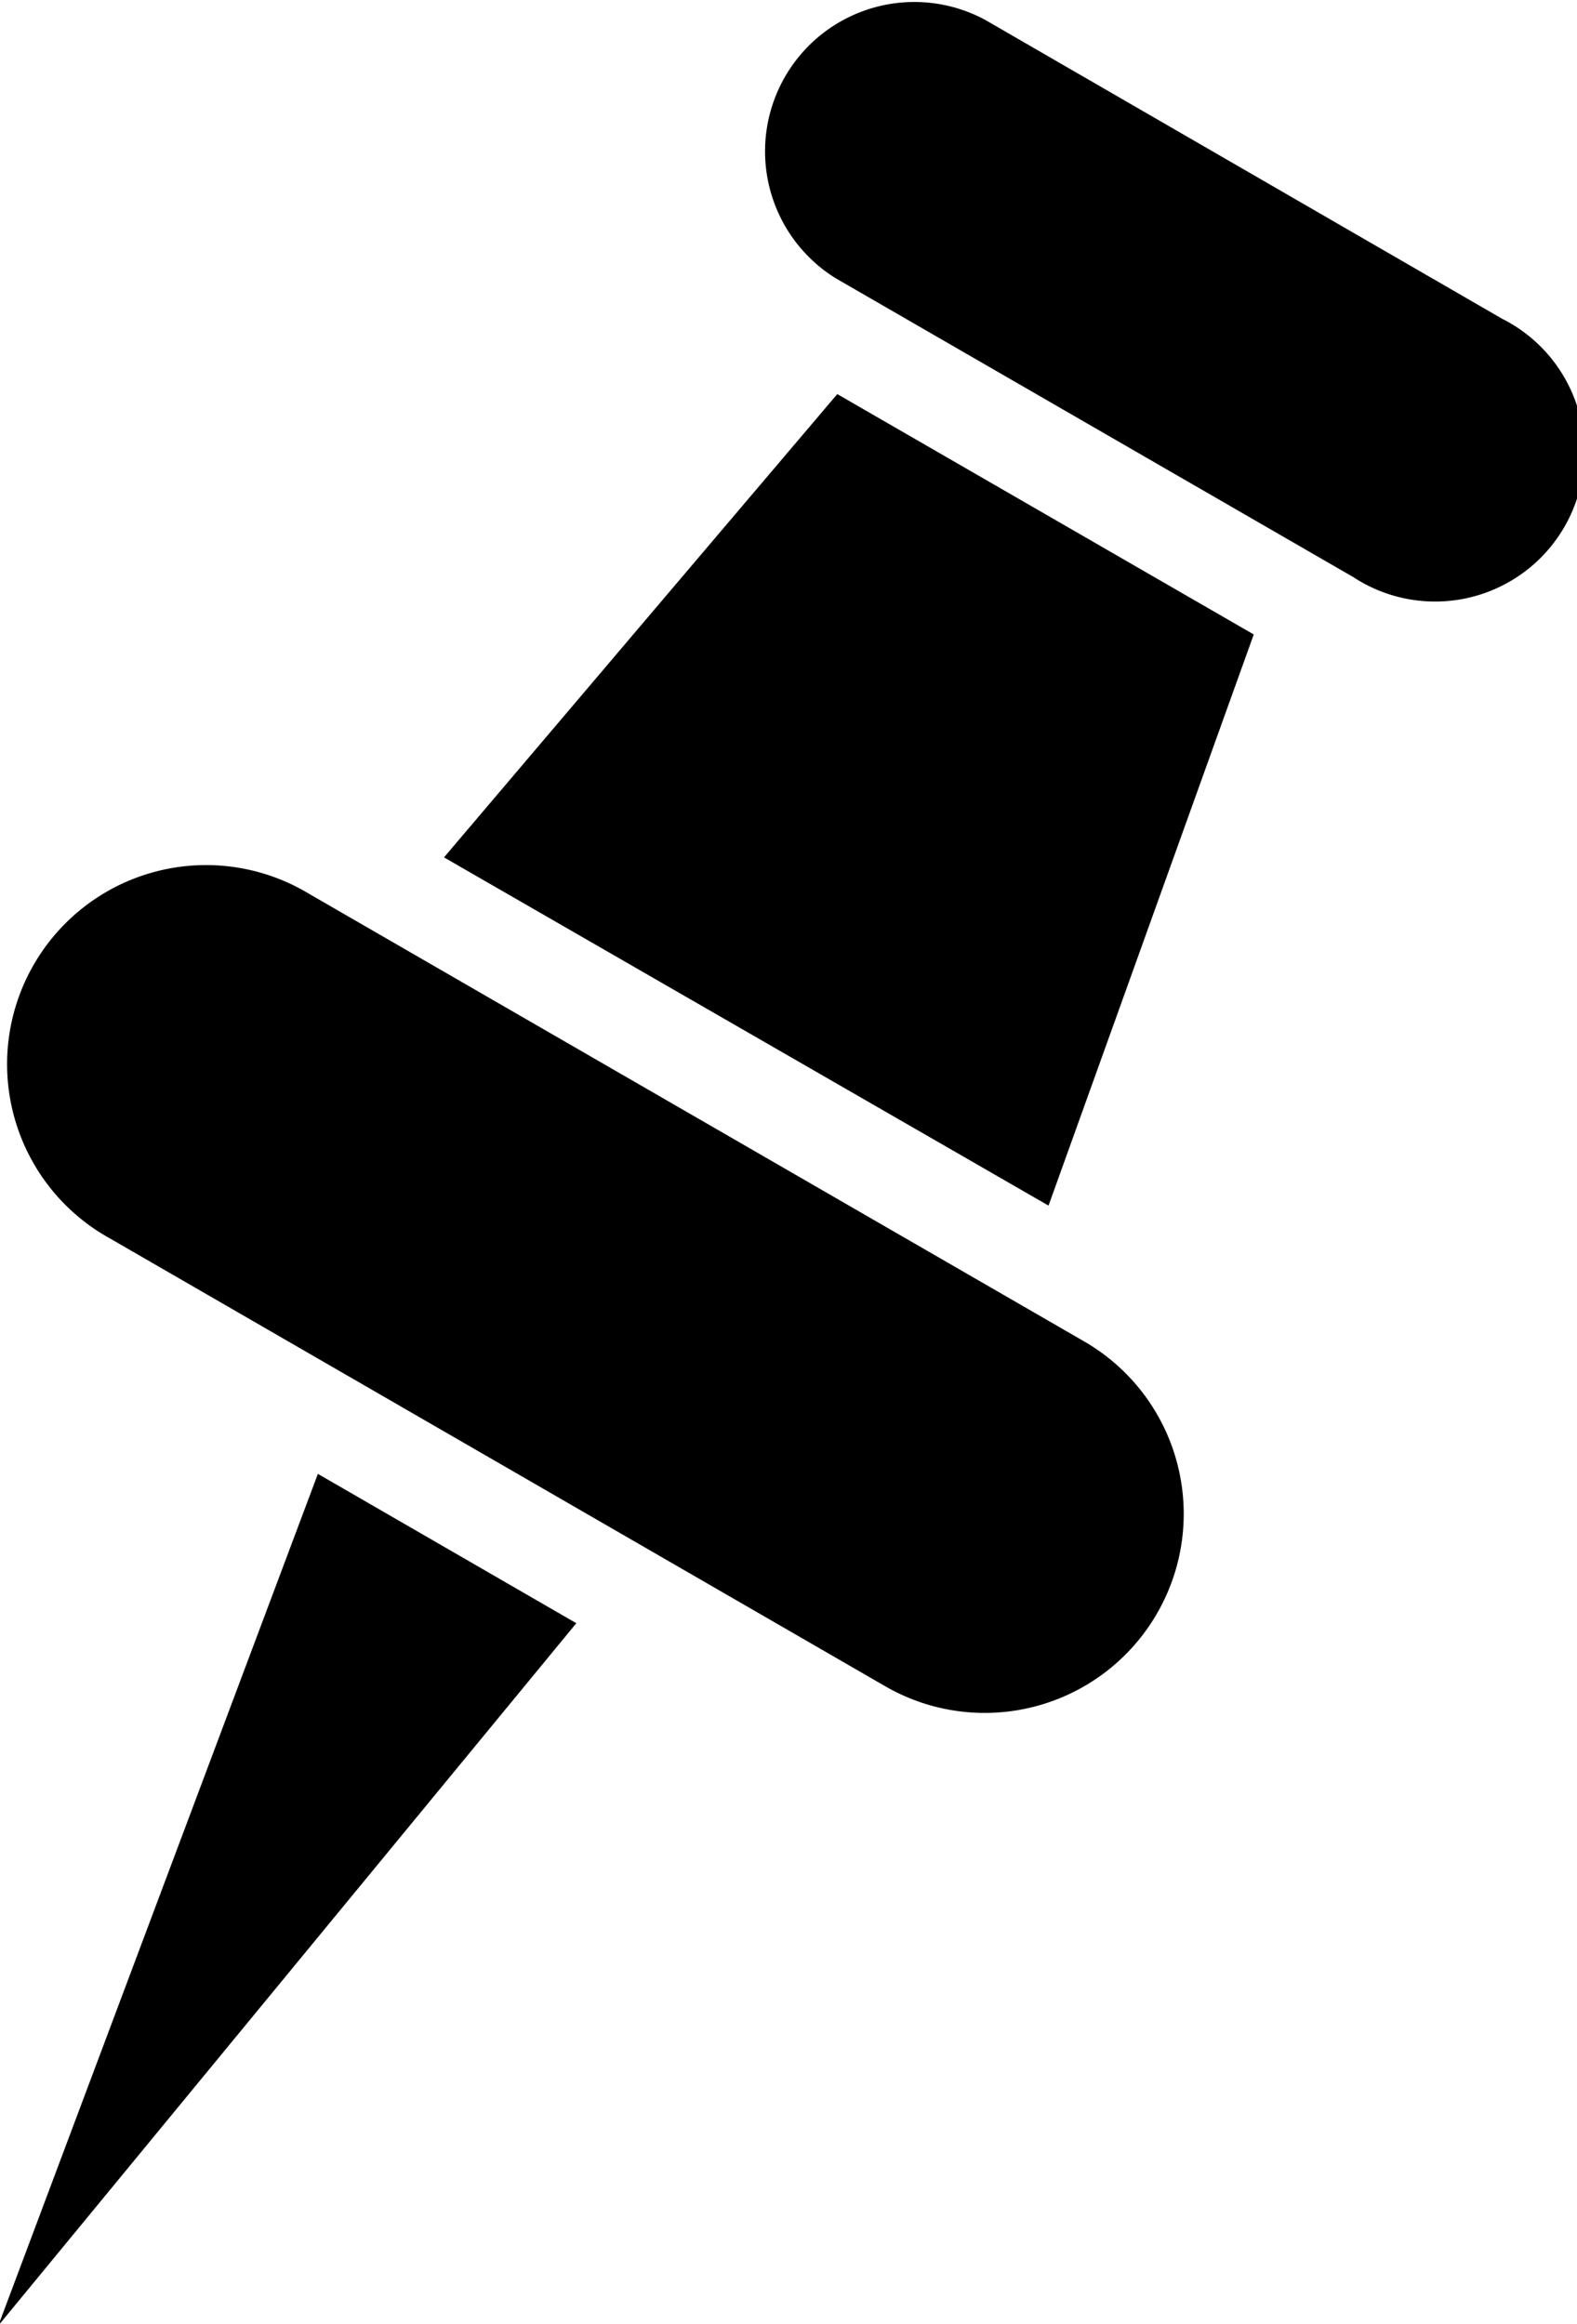<svg xmlns="http://www.w3.org/2000/svg" width="9.391" height="13.836" viewBox="0 0 9.391 13.836">
  <path id="Icon_metro-pin" data-name="Icon metro-pin" d="M16.813,14.082l-4.618-2.666a1.185,1.185,0,1,0-1.185,2.052l4.617,2.666a1.185,1.185,0,0,0,1.186-2.052ZM13,11.2,16.6,13.273l1.222-3.4-2.48-1.431L13,11.2Zm-2.648,8.733,3.436-4.174-1.539-.889-1.9,5.062ZM19.3,7.993,16.224,6.215a.889.889,0,0,0-.889,1.539l3.079,1.777A.889.889,0,1,0,19.3,7.993Z" transform="translate(-10.356 -6.096)"/>
</svg>

